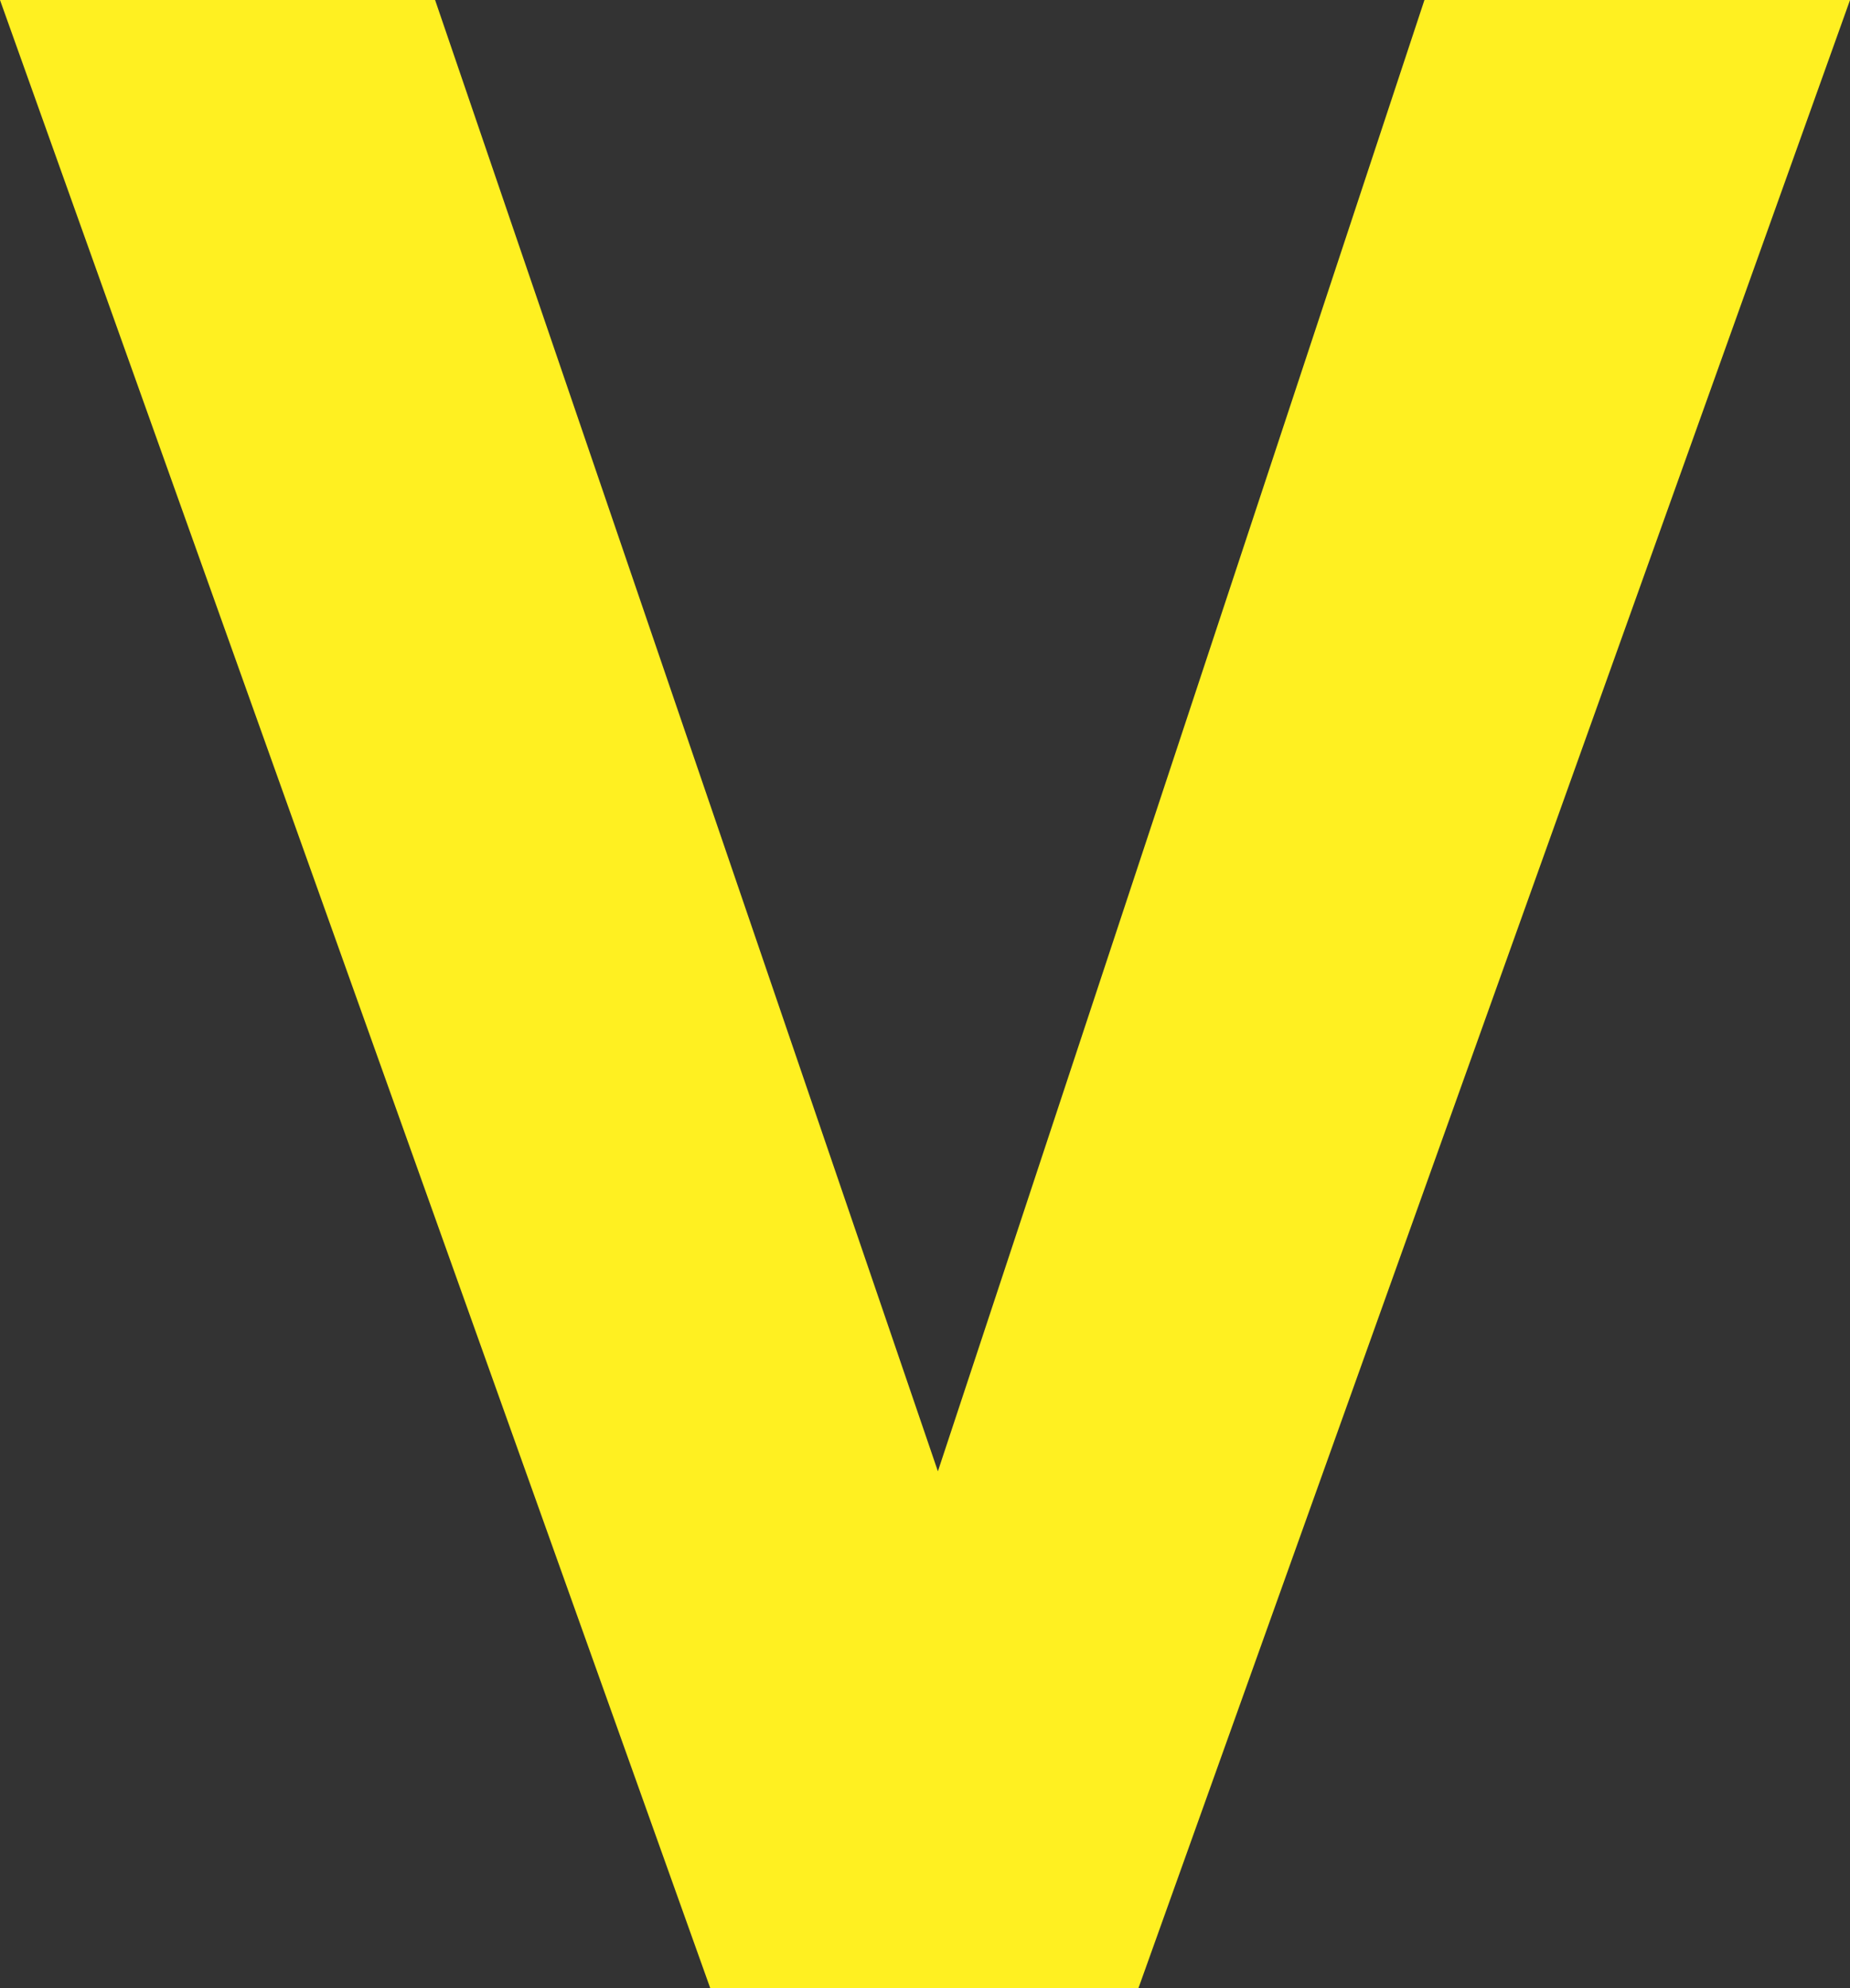 <svg id="Layer_1" data-name="Layer 1" xmlns="http://www.w3.org/2000/svg" viewBox="0 0 465.55 500"><rect x="0" y="0" width="465.55" height="500" fill="#333333" stroke="none"/><defs><style>.cls-1{fill:#fff021;}</style></defs><path class="cls-1" d="M195.94,500,17.22,0H126.71L253.24,370.05,375.68,0h107.1L303.72,500Z" transform="translate(-17.22)"/></svg>
